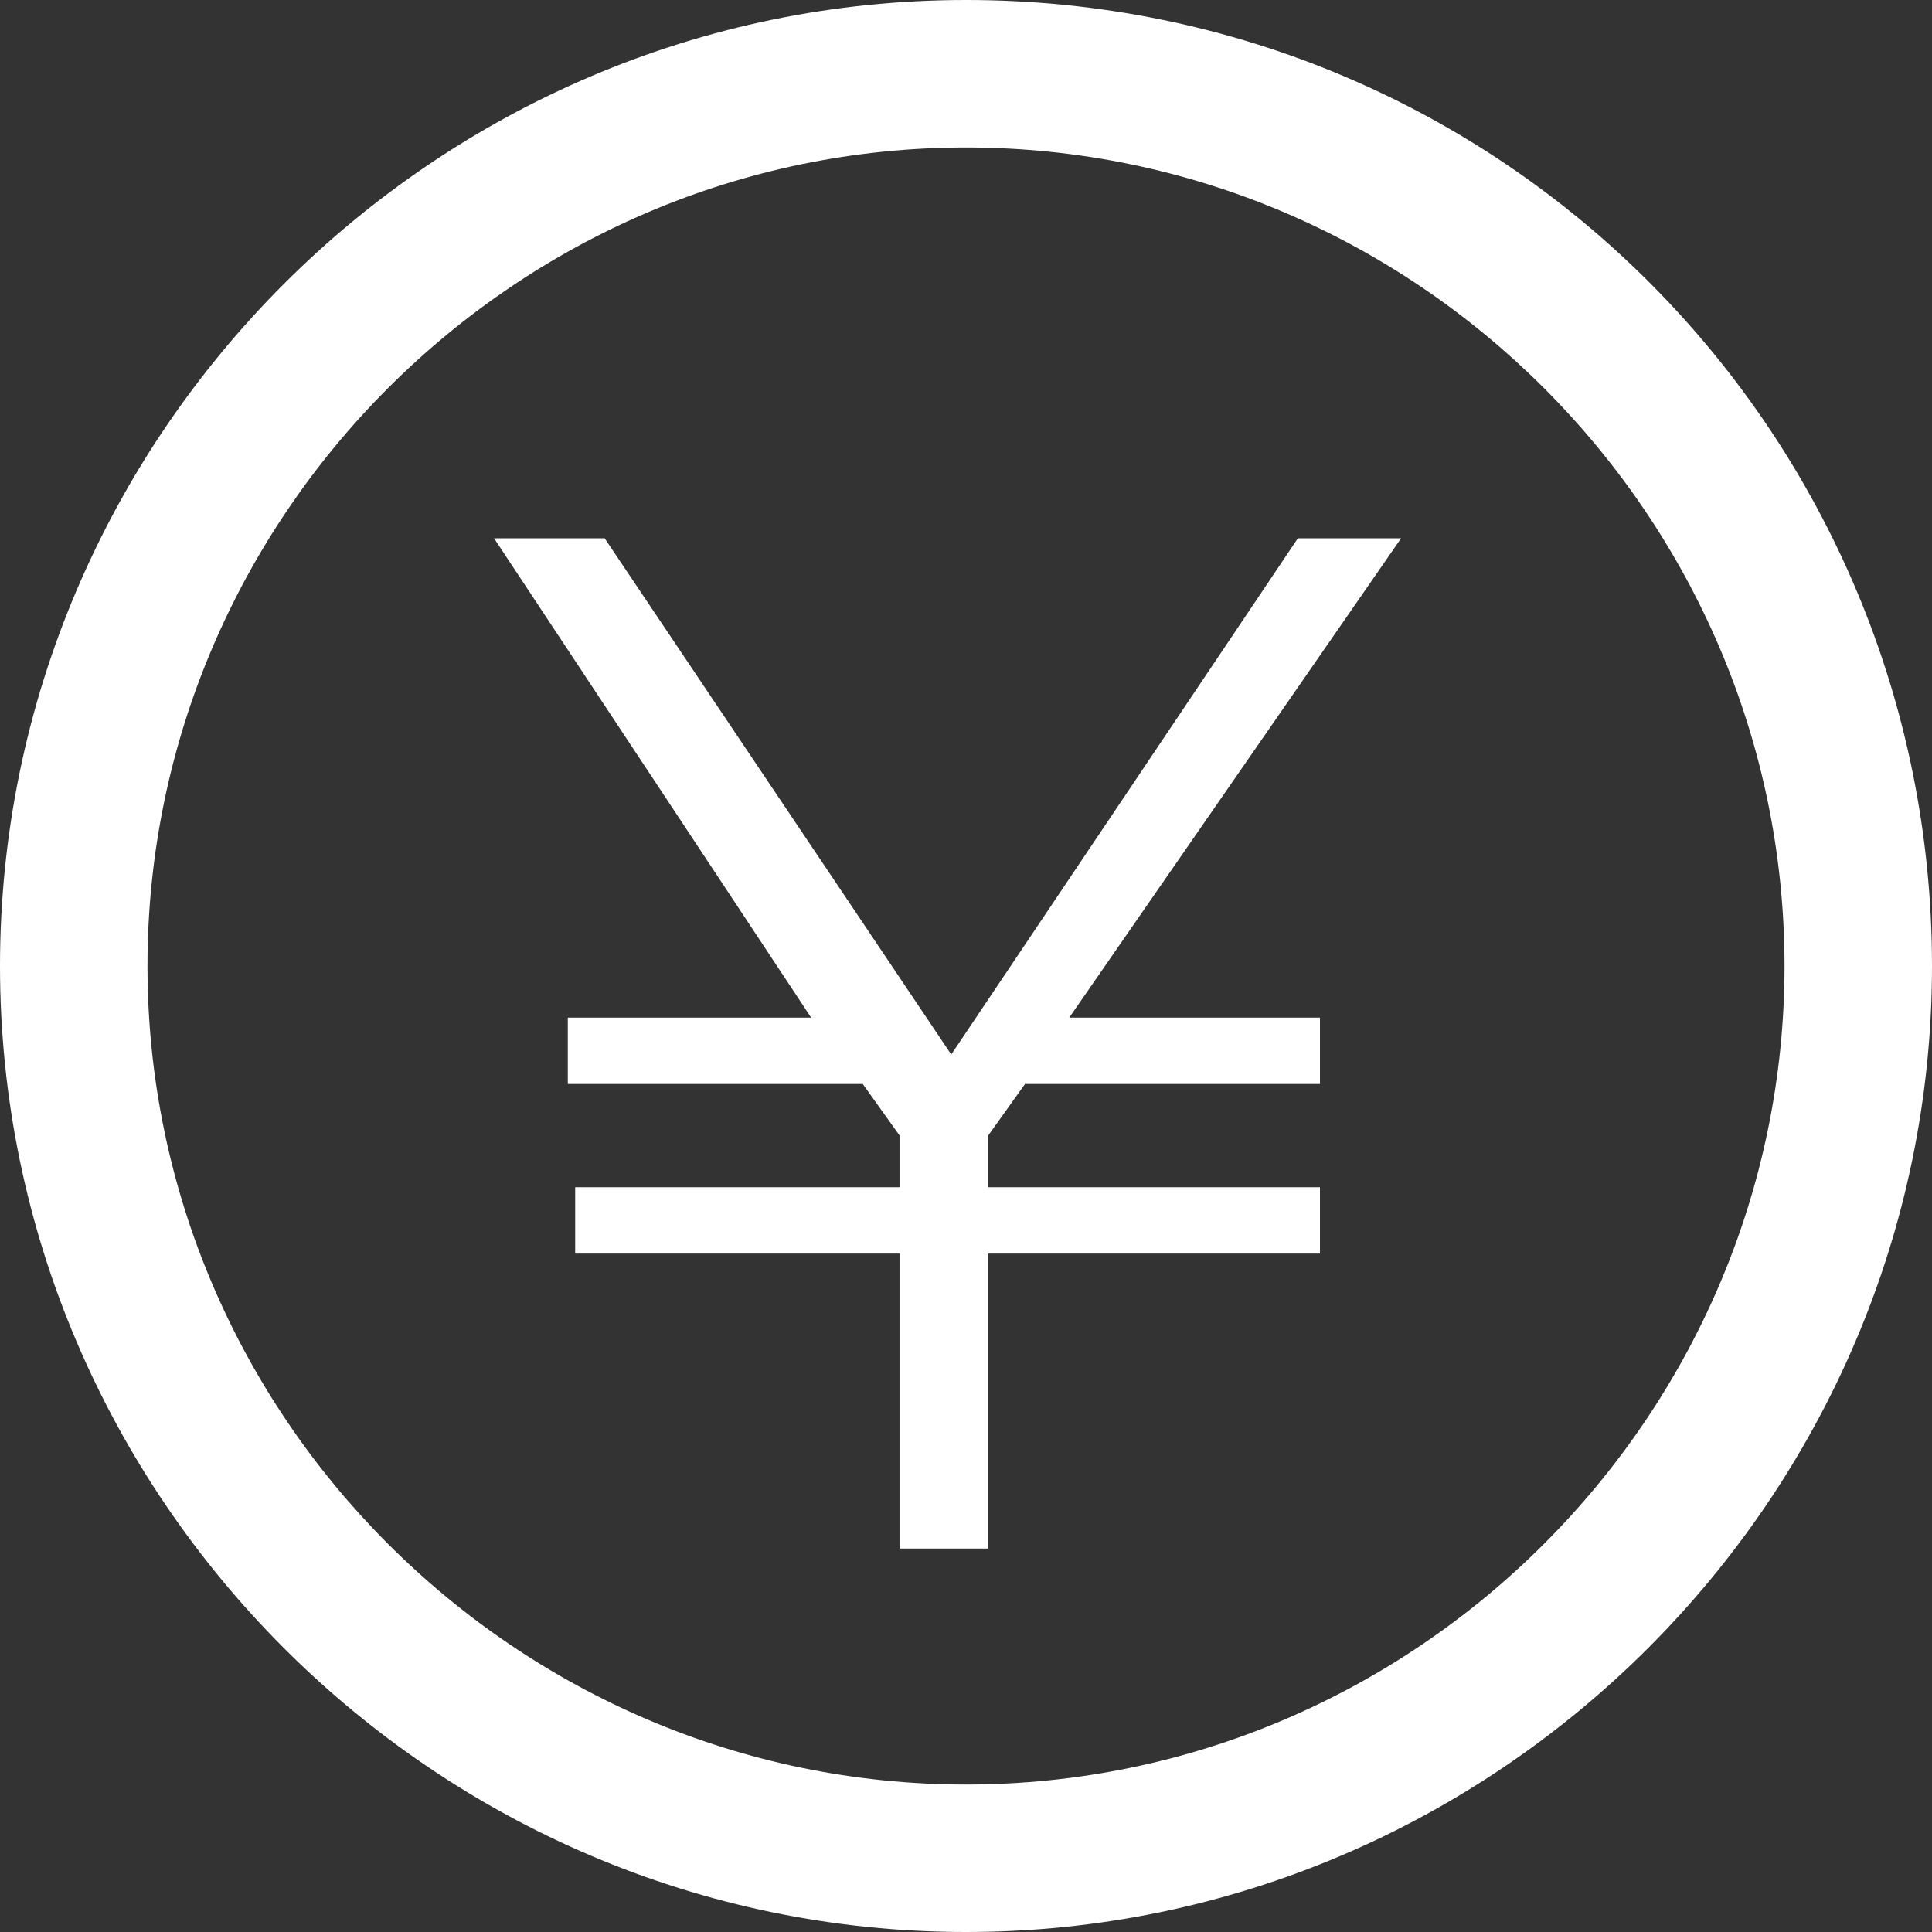 <?xml version="1.0" encoding="utf-8"?>
<!-- Generator: Adobe Illustrator 21.1.0, SVG Export Plug-In . SVG Version: 6.00 Build 0)  -->
<svg version="1.1" id="支払い区分" xmlns="http://www.w3.org/2000/svg" xmlns:xlink="http://www.w3.org/1999/xlink" x="0px"
	 y="0px" viewBox="0 0 26.2 26.2" style="enable-background:new 0 0 26.2 26.2;" xml:space="preserve">
<rect x="0" y="0" width="26.2" height="26.2" fill="#333333" stroke="none"/>
<style type="text/css">
	.st0{fill:#FFFFFF;}
</style>
<g>
	<g>
		<path class="st0" d="M13.1,2c6.1,0,11.1,5,11.1,11.1s-5,11.1-11.1,11.1S2,19.2,2,13.1S7,2,13.1,2 M13.1,0C5.9,0,0,5.9,0,13.1
			s5.9,13.1,13.1,13.1s13.1-5.9,13.1-13.1S20.4,0,13.1,0L13.1,0z"/>
	</g>
	<g>
		<path class="st0" d="M13.4,21h-1.2V17H7.8v-0.9h4.4v-0.7l-0.5-0.7h-4v-0.9h3.3L6.7,7.3h1.5l4.7,7l4.7-7H19l-4.5,6.5h3.4v0.9h-4
			l-0.5,0.7v0.7h4.5V17h-4.5V21z"/>
	</g>
</g>
</svg>
